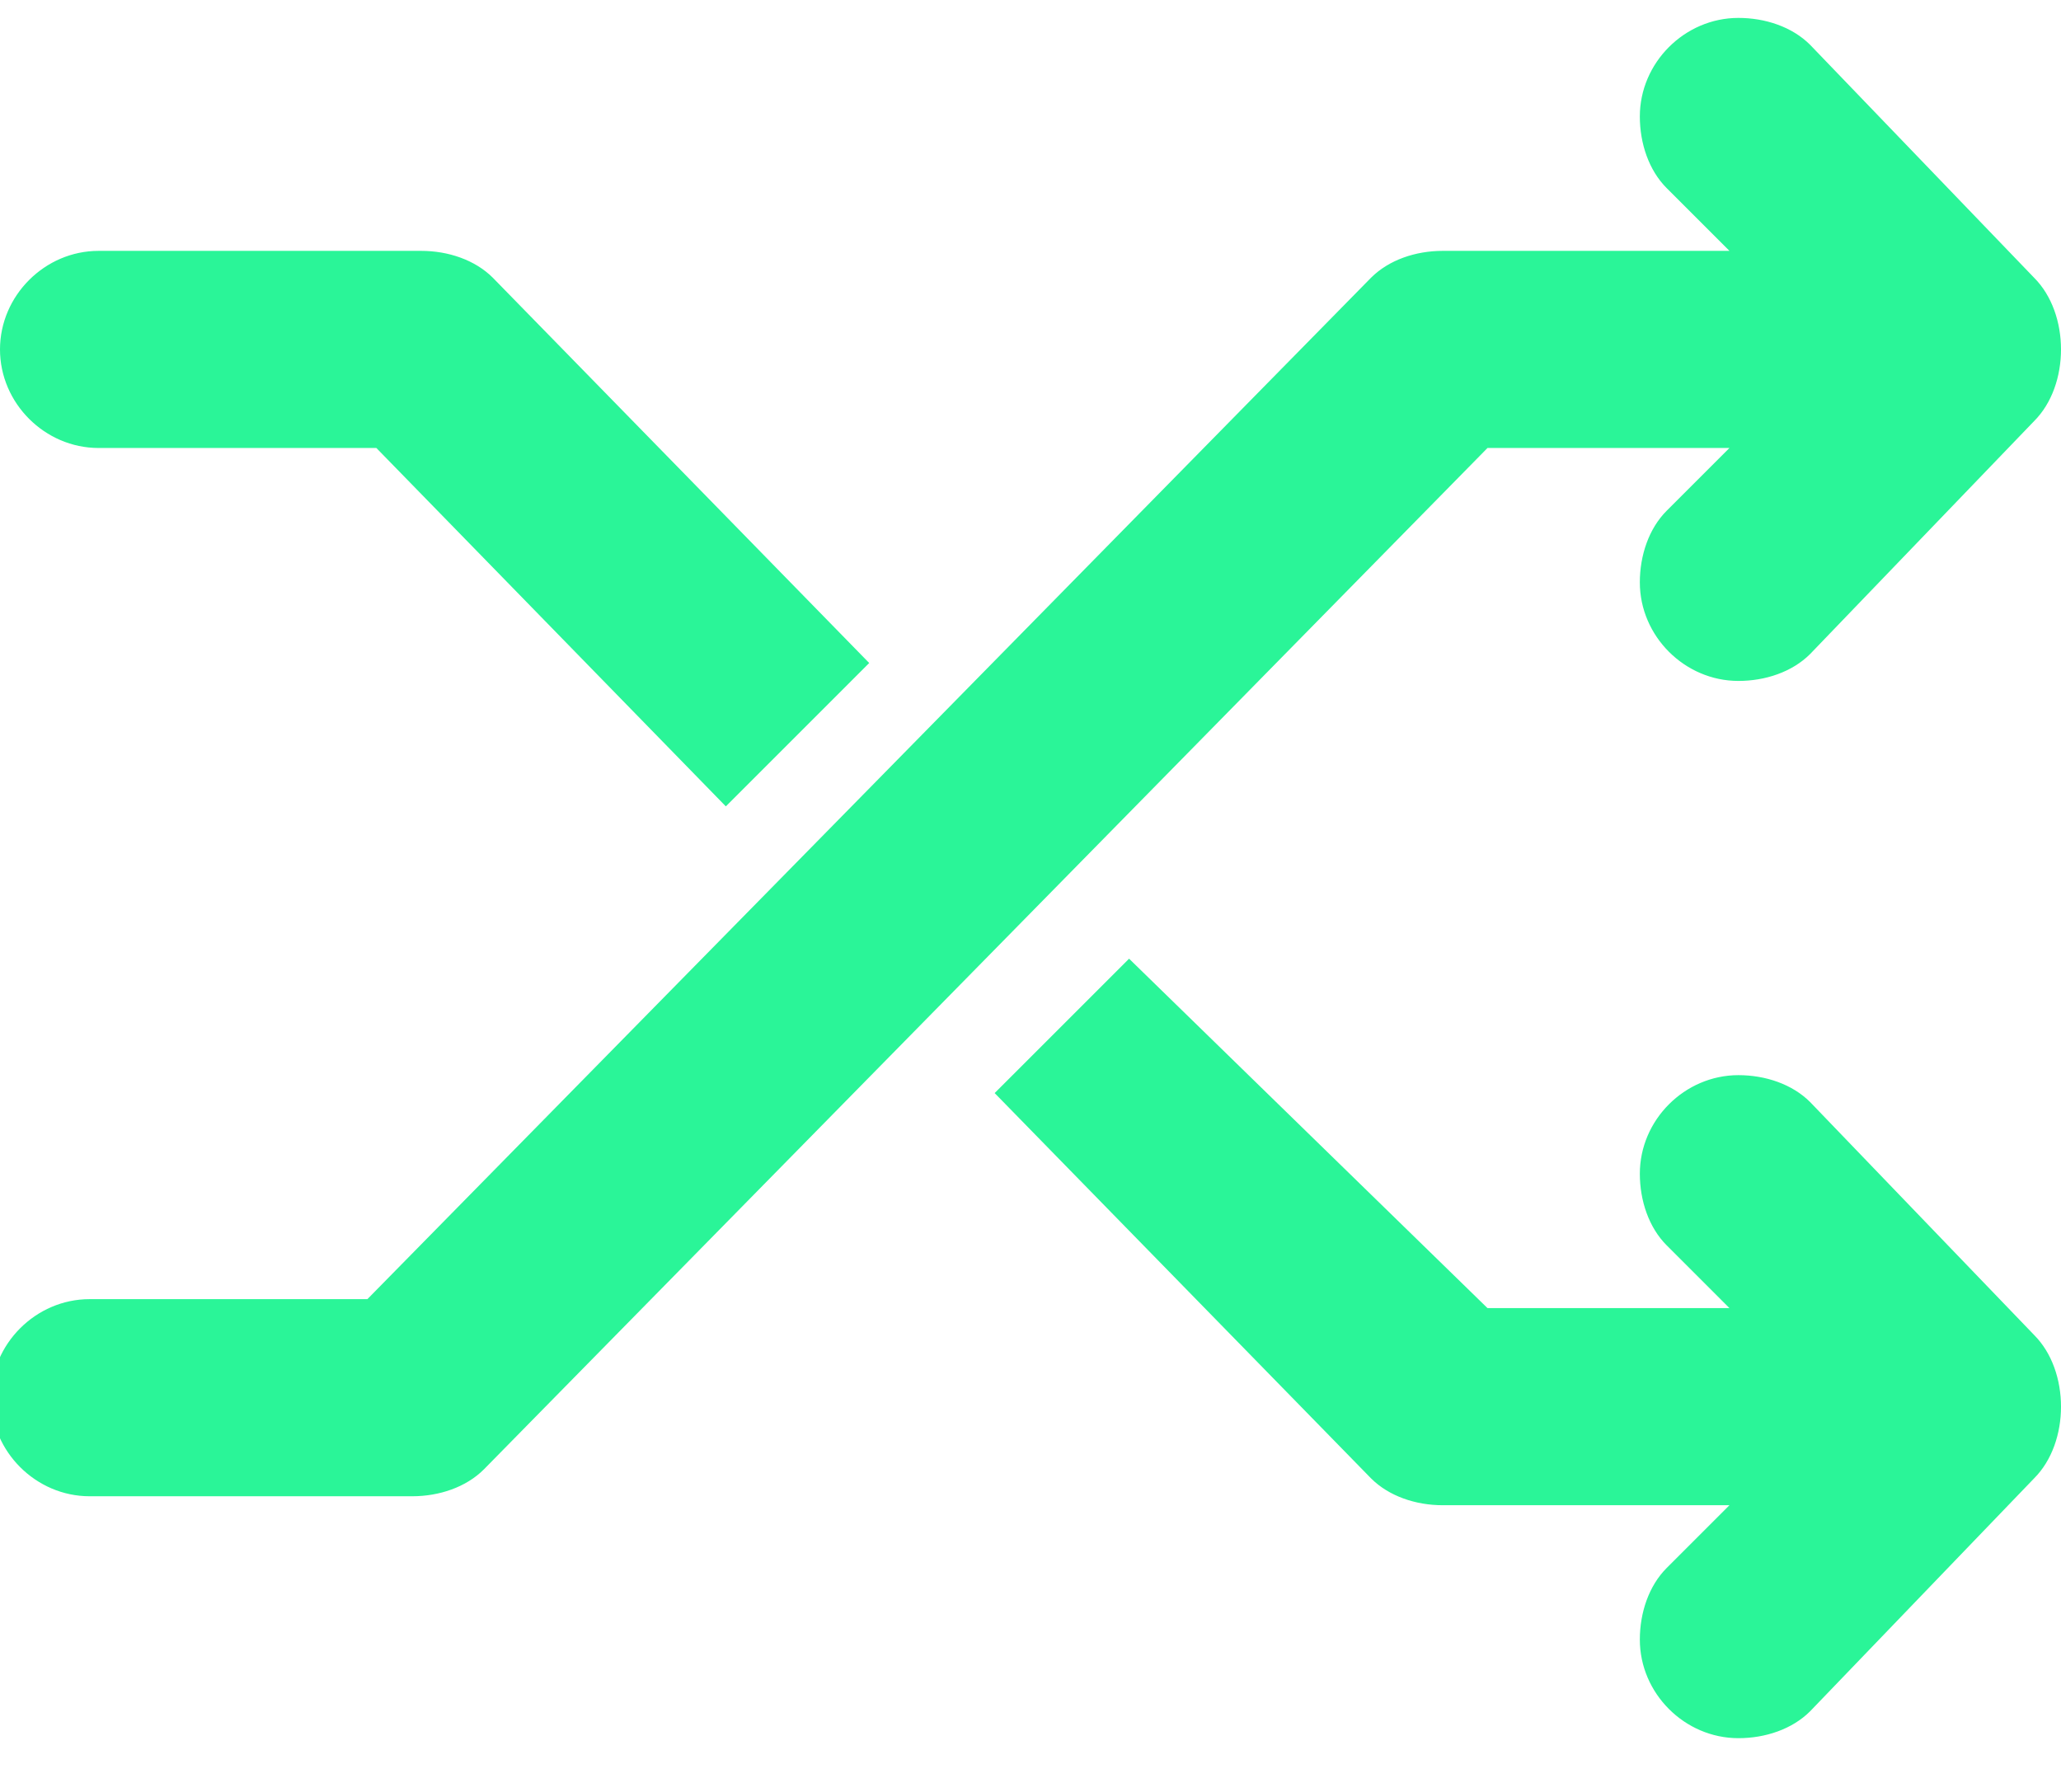 <?xml version="1.0" encoding="utf-8"?>
<!-- Generator: Adobe Illustrator 22.1.0, SVG Export Plug-In . SVG Version: 6.00 Build 0)  -->
<svg version="1.1" id="Layer_1" xmlns="http://www.w3.org/2000/svg" xmlns:xlink="http://www.w3.org/1999/xlink" x="0px" y="0px"
	 viewBox="0 0 23 20" style="enable-background:new 0 0 23 20;" xml:space="preserve">
<style type="text/css">
	.st0{fill:#2AF598;}
</style>
<title>Fill 83</title>
<desc>Created with Sketch.</desc>
<g id="_x30_5.100.00-OpenSource-Amplitude">
	<g id="HD_05.100.00-521Website_OpenSource-Amplitude" transform="translate(-637, -792)">
		<g id="Lead-in">
			<g id="Player" transform="translate(368, 359)">
				<g id="Controllers_x2F_Status_x2F_Info" transform="translate(0, 357)">
					<path id="Fill-83" class="st0" d="M285.6,90.6h2.1v0h0.6l-0.7-0.7c-0.2-0.2-0.3-0.5-0.3-0.8c0-0.6,0.5-1.1,1.1-1.1
						c0.3,0,0.6,0.1,0.8,0.3l2.5,2.6c0.2,0.2,0.3,0.5,0.3,0.8c0,0.3-0.1,0.6-0.3,0.8l-2.5,2.6c-0.2,0.2-0.5,0.3-0.8,0.3
						c-0.6,0-1.1-0.5-1.1-1.1c0-0.3,0.1-0.6,0.3-0.8l0.7-0.7h-3.2c-0.3,0-0.6-0.1-0.8-0.3l-4.2-4.3l1.5-1.5L285.6,90.6L285.6,90.6z
						 M277.1,85l-3.9-4h-3.1c-0.6,0-1.1-0.5-1.1-1.1c0-0.6,0.5-1.1,1.1-1.1h3.6c0.3,0,0.6,0.1,0.8,0.3l4.2,4.3L277.1,85L277.1,85z
						 M289.2,83.3c-0.2,0.2-0.5,0.3-0.8,0.3c-0.6,0-1.1-0.5-1.1-1.1c0-0.3,0.1-0.6,0.3-0.8l0.7-0.7h-2.7l-11.2,11.4
						c-0.2,0.2-0.5,0.3-0.8,0.3h-3.6c-0.6,0-1.1-0.5-1.1-1.1c0-0.6,0.5-1.1,1.1-1.1h3.1l11.2-11.4c0.2-0.2,0.5-0.3,0.8-0.3h3.2
						l-0.7-0.7c-0.2-0.2-0.3-0.5-0.3-0.8c0-0.6,0.5-1.1,1.1-1.1c0.3,0,0.6,0.1,0.8,0.3l2.5,2.6c0.2,0.2,0.3,0.5,0.3,0.8
						c0,0.3-0.1,0.6-0.3,0.8L289.2,83.3L289.2,83.3z"/>
				</g>
			</g>
		</g>
	</g>
</g>
</svg>
